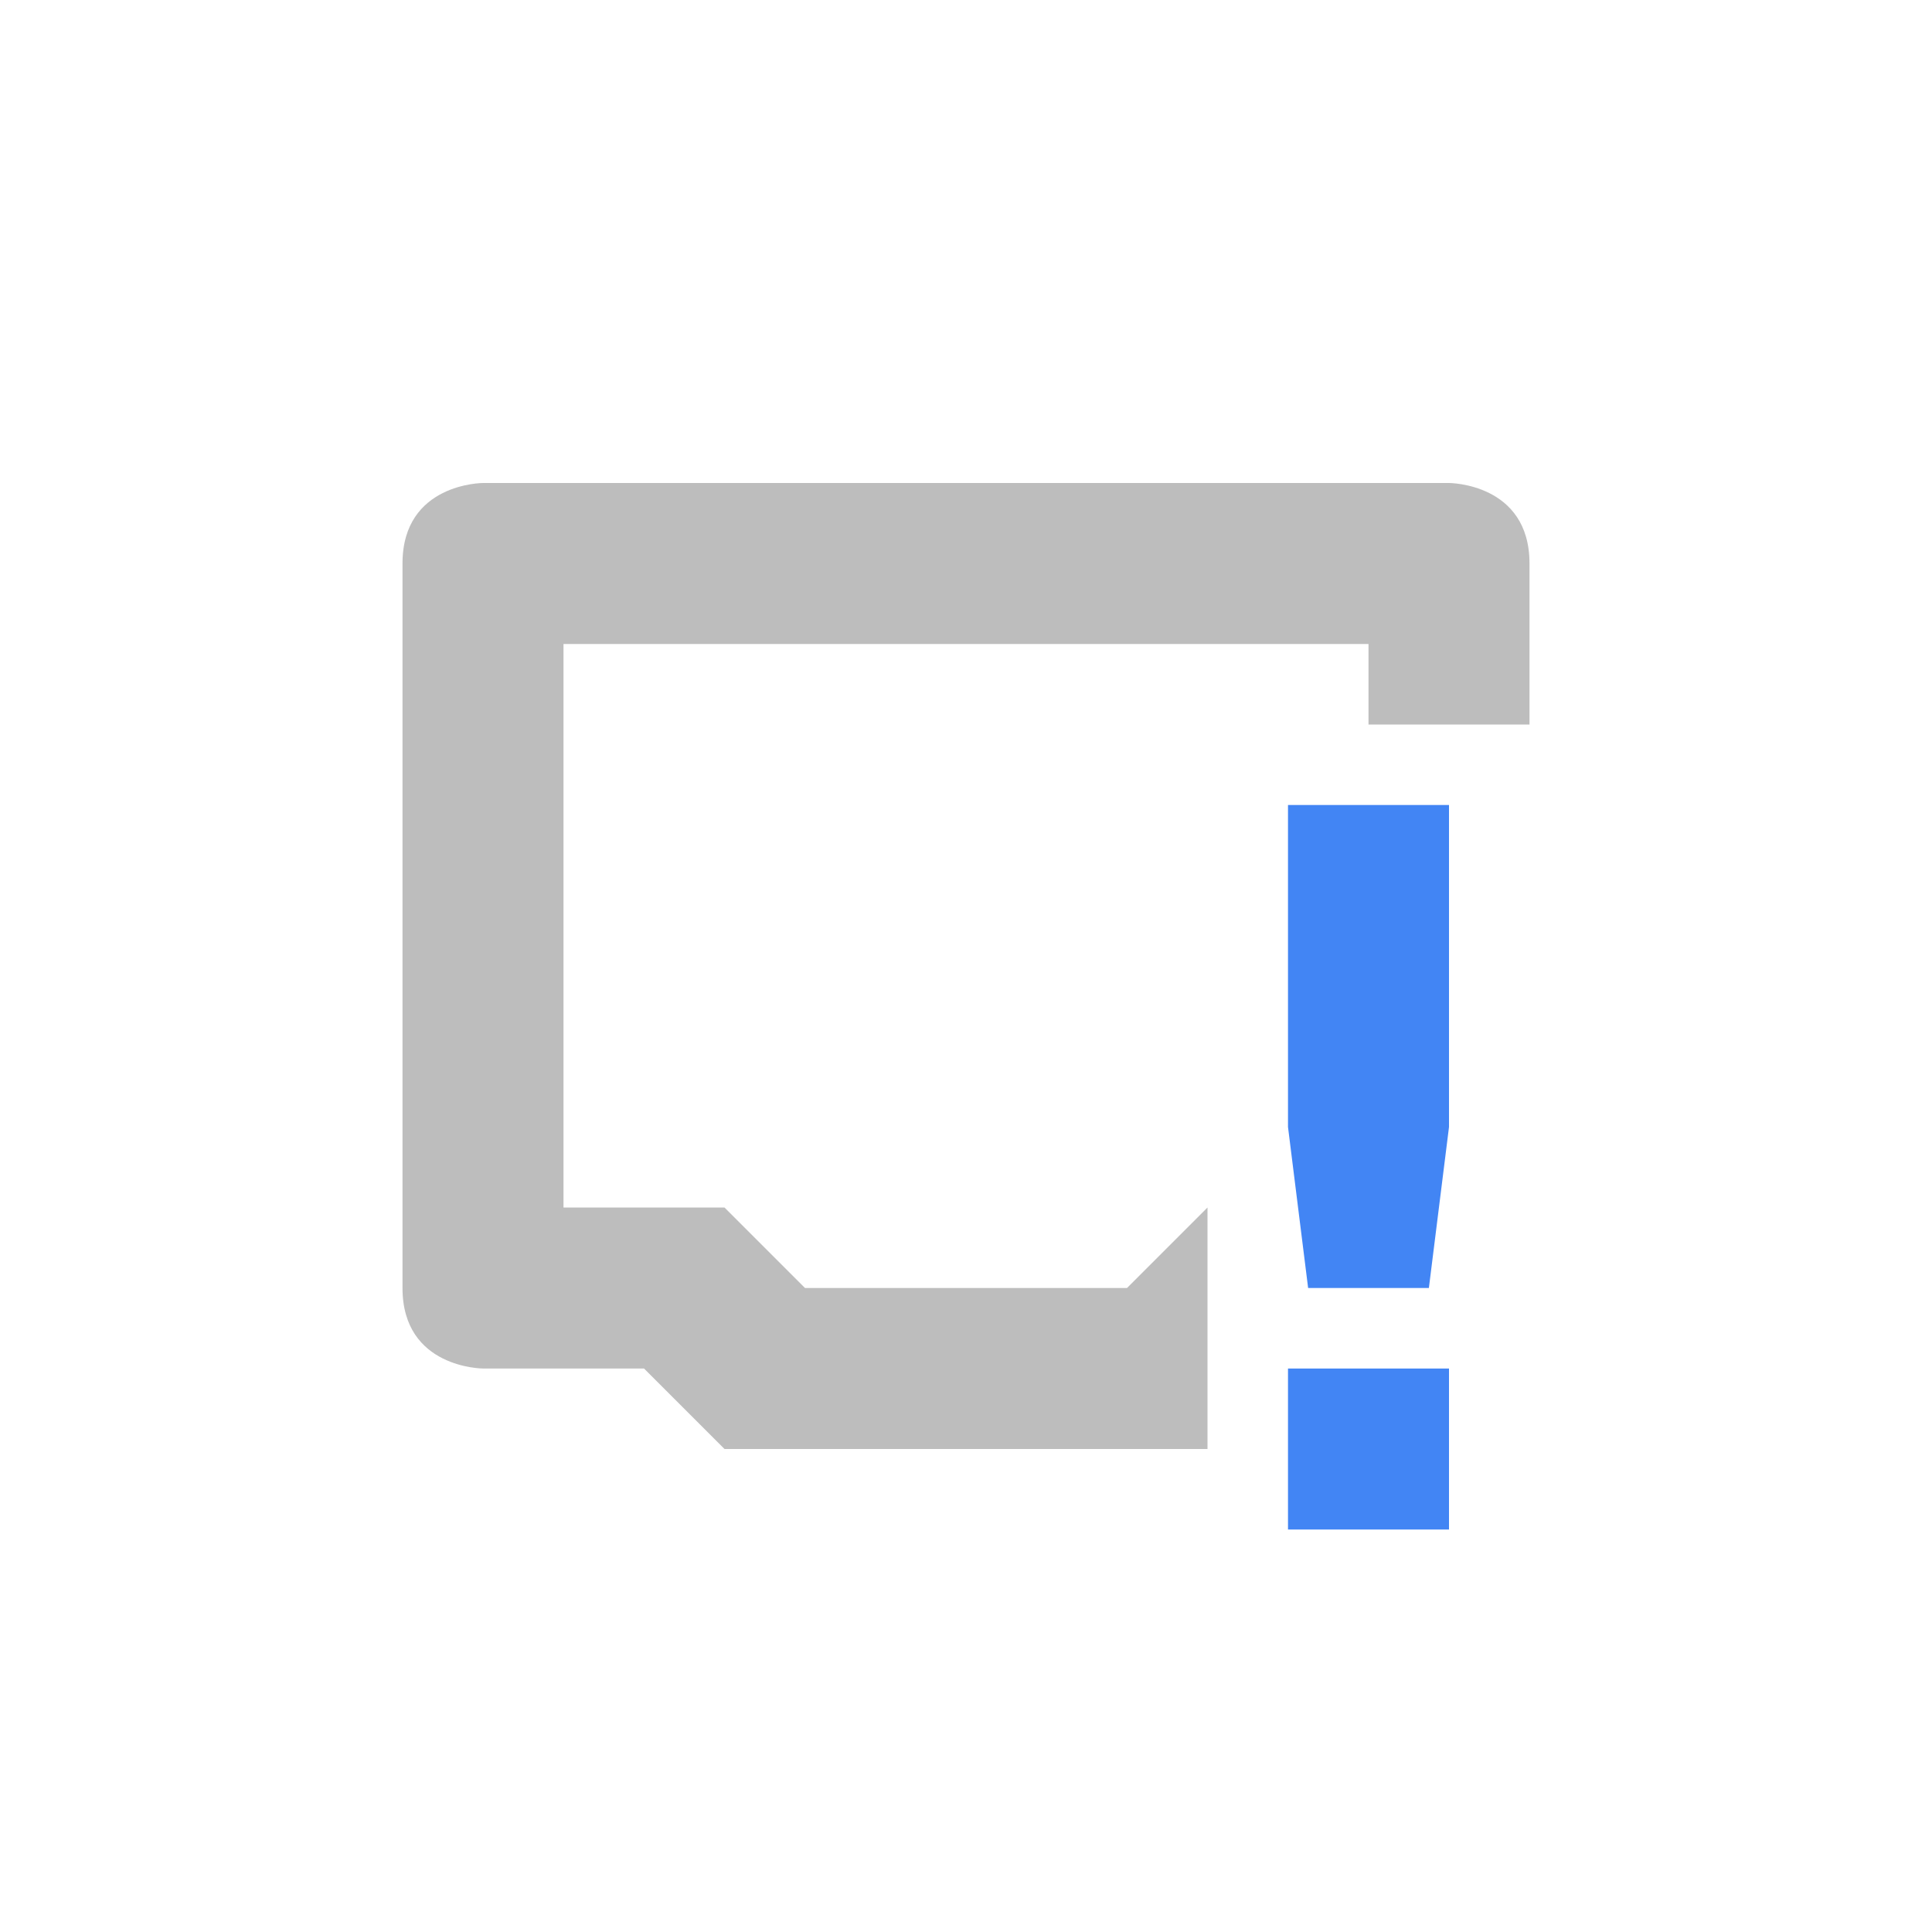 <svg height="24" width="24" xmlns="http://www.w3.org/2000/svg">
  <path d="m6 6s-1 0-1 1v9c0 1 1 1 1 1h2l1 1h6v-3l-1 1h-4l-1-1h-2v-7h10v1h2v-2c0-1-1-1-1-1z" fill="#444" opacity=".35"/>
  <path d="m16 10-0 4 .25 2h1.5l.25-2v-4zm0 7v2h2v-2z" fill="#4285f4"/>
</svg>
